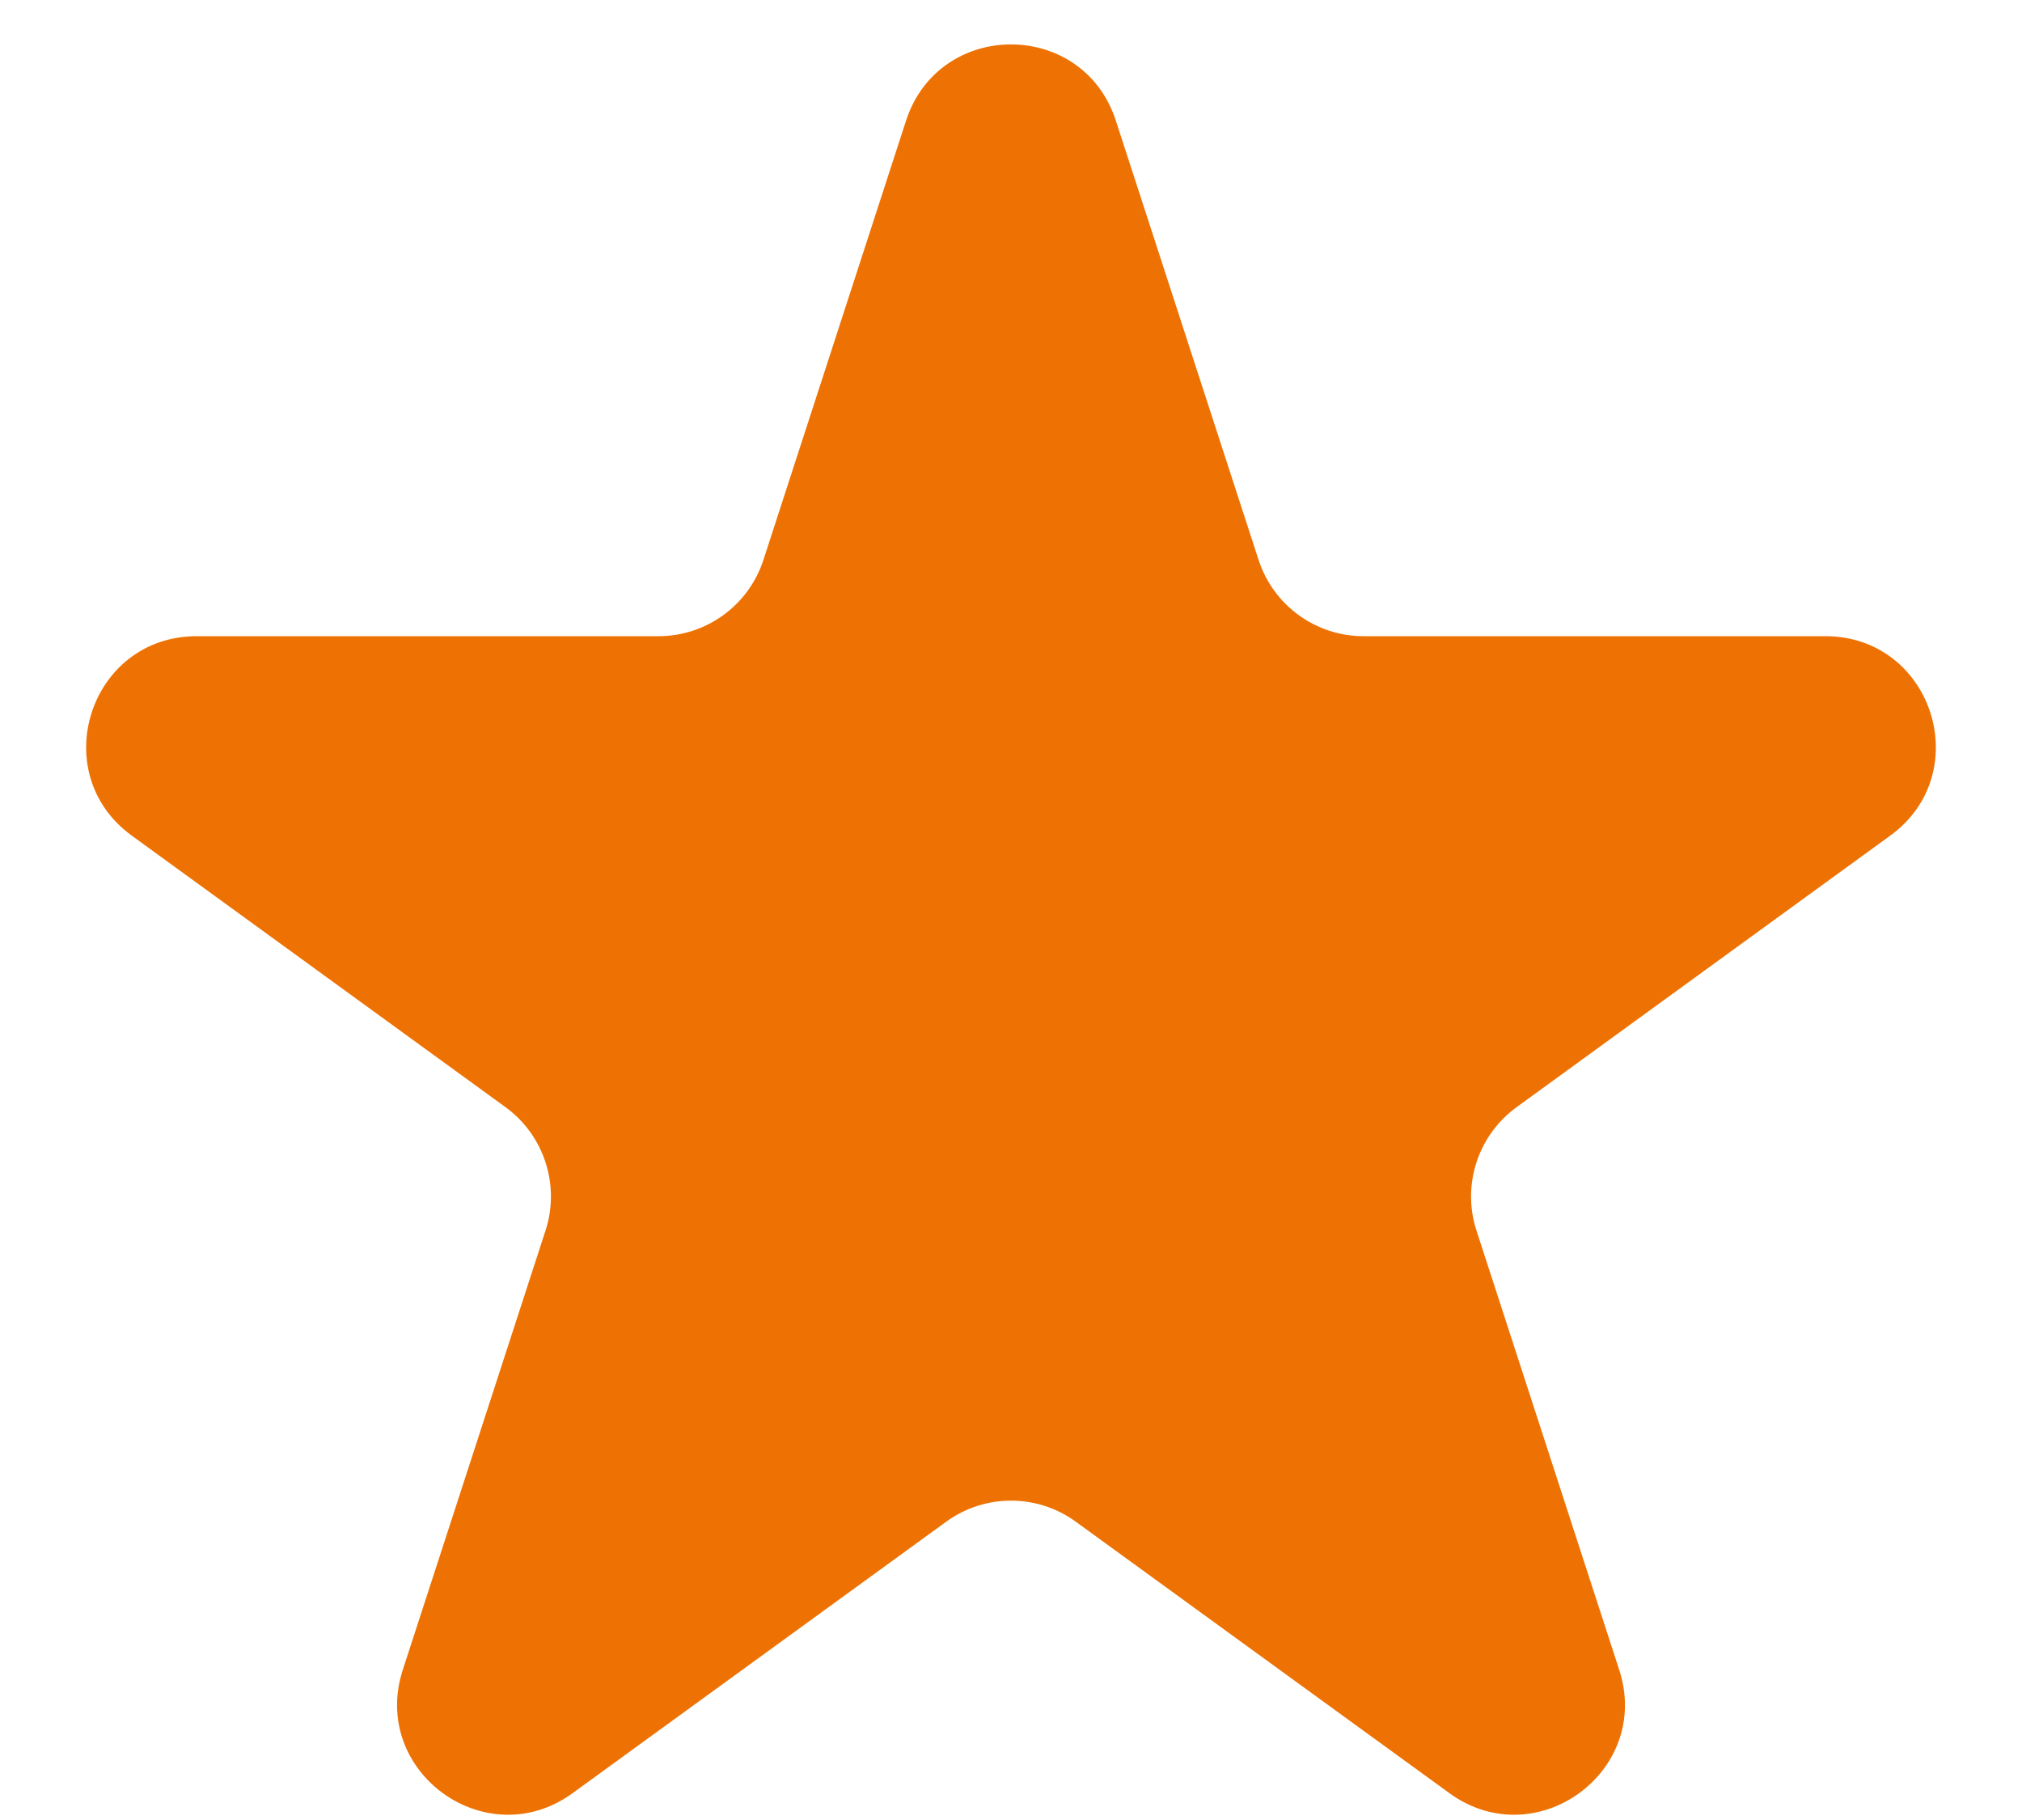 <svg width="20" height="18" viewBox="0 0 20 18" fill="none" xmlns="http://www.w3.org/2000/svg">
<path d="M8.962 1.193C9.289 0.188 10.711 0.188 11.037 1.193L12.449 5.538C12.595 5.987 13.014 6.292 13.487 6.292H18.055C19.112 6.292 19.551 7.644 18.696 8.265L15.001 10.95C14.618 11.228 14.458 11.721 14.604 12.17L16.016 16.515C16.343 17.52 15.192 18.356 14.337 17.735L10.641 15.05C10.259 14.772 9.741 14.772 9.359 15.05L5.663 17.735C4.808 18.356 3.658 17.52 3.984 16.515L5.396 12.17C5.542 11.721 5.382 11.228 5 10.95L1.304 8.265C0.449 7.644 0.888 6.292 1.945 6.292H6.513C6.986 6.292 7.405 5.987 7.551 5.538L8.962 1.193Z" fill="#EE7203"/>
</svg>
